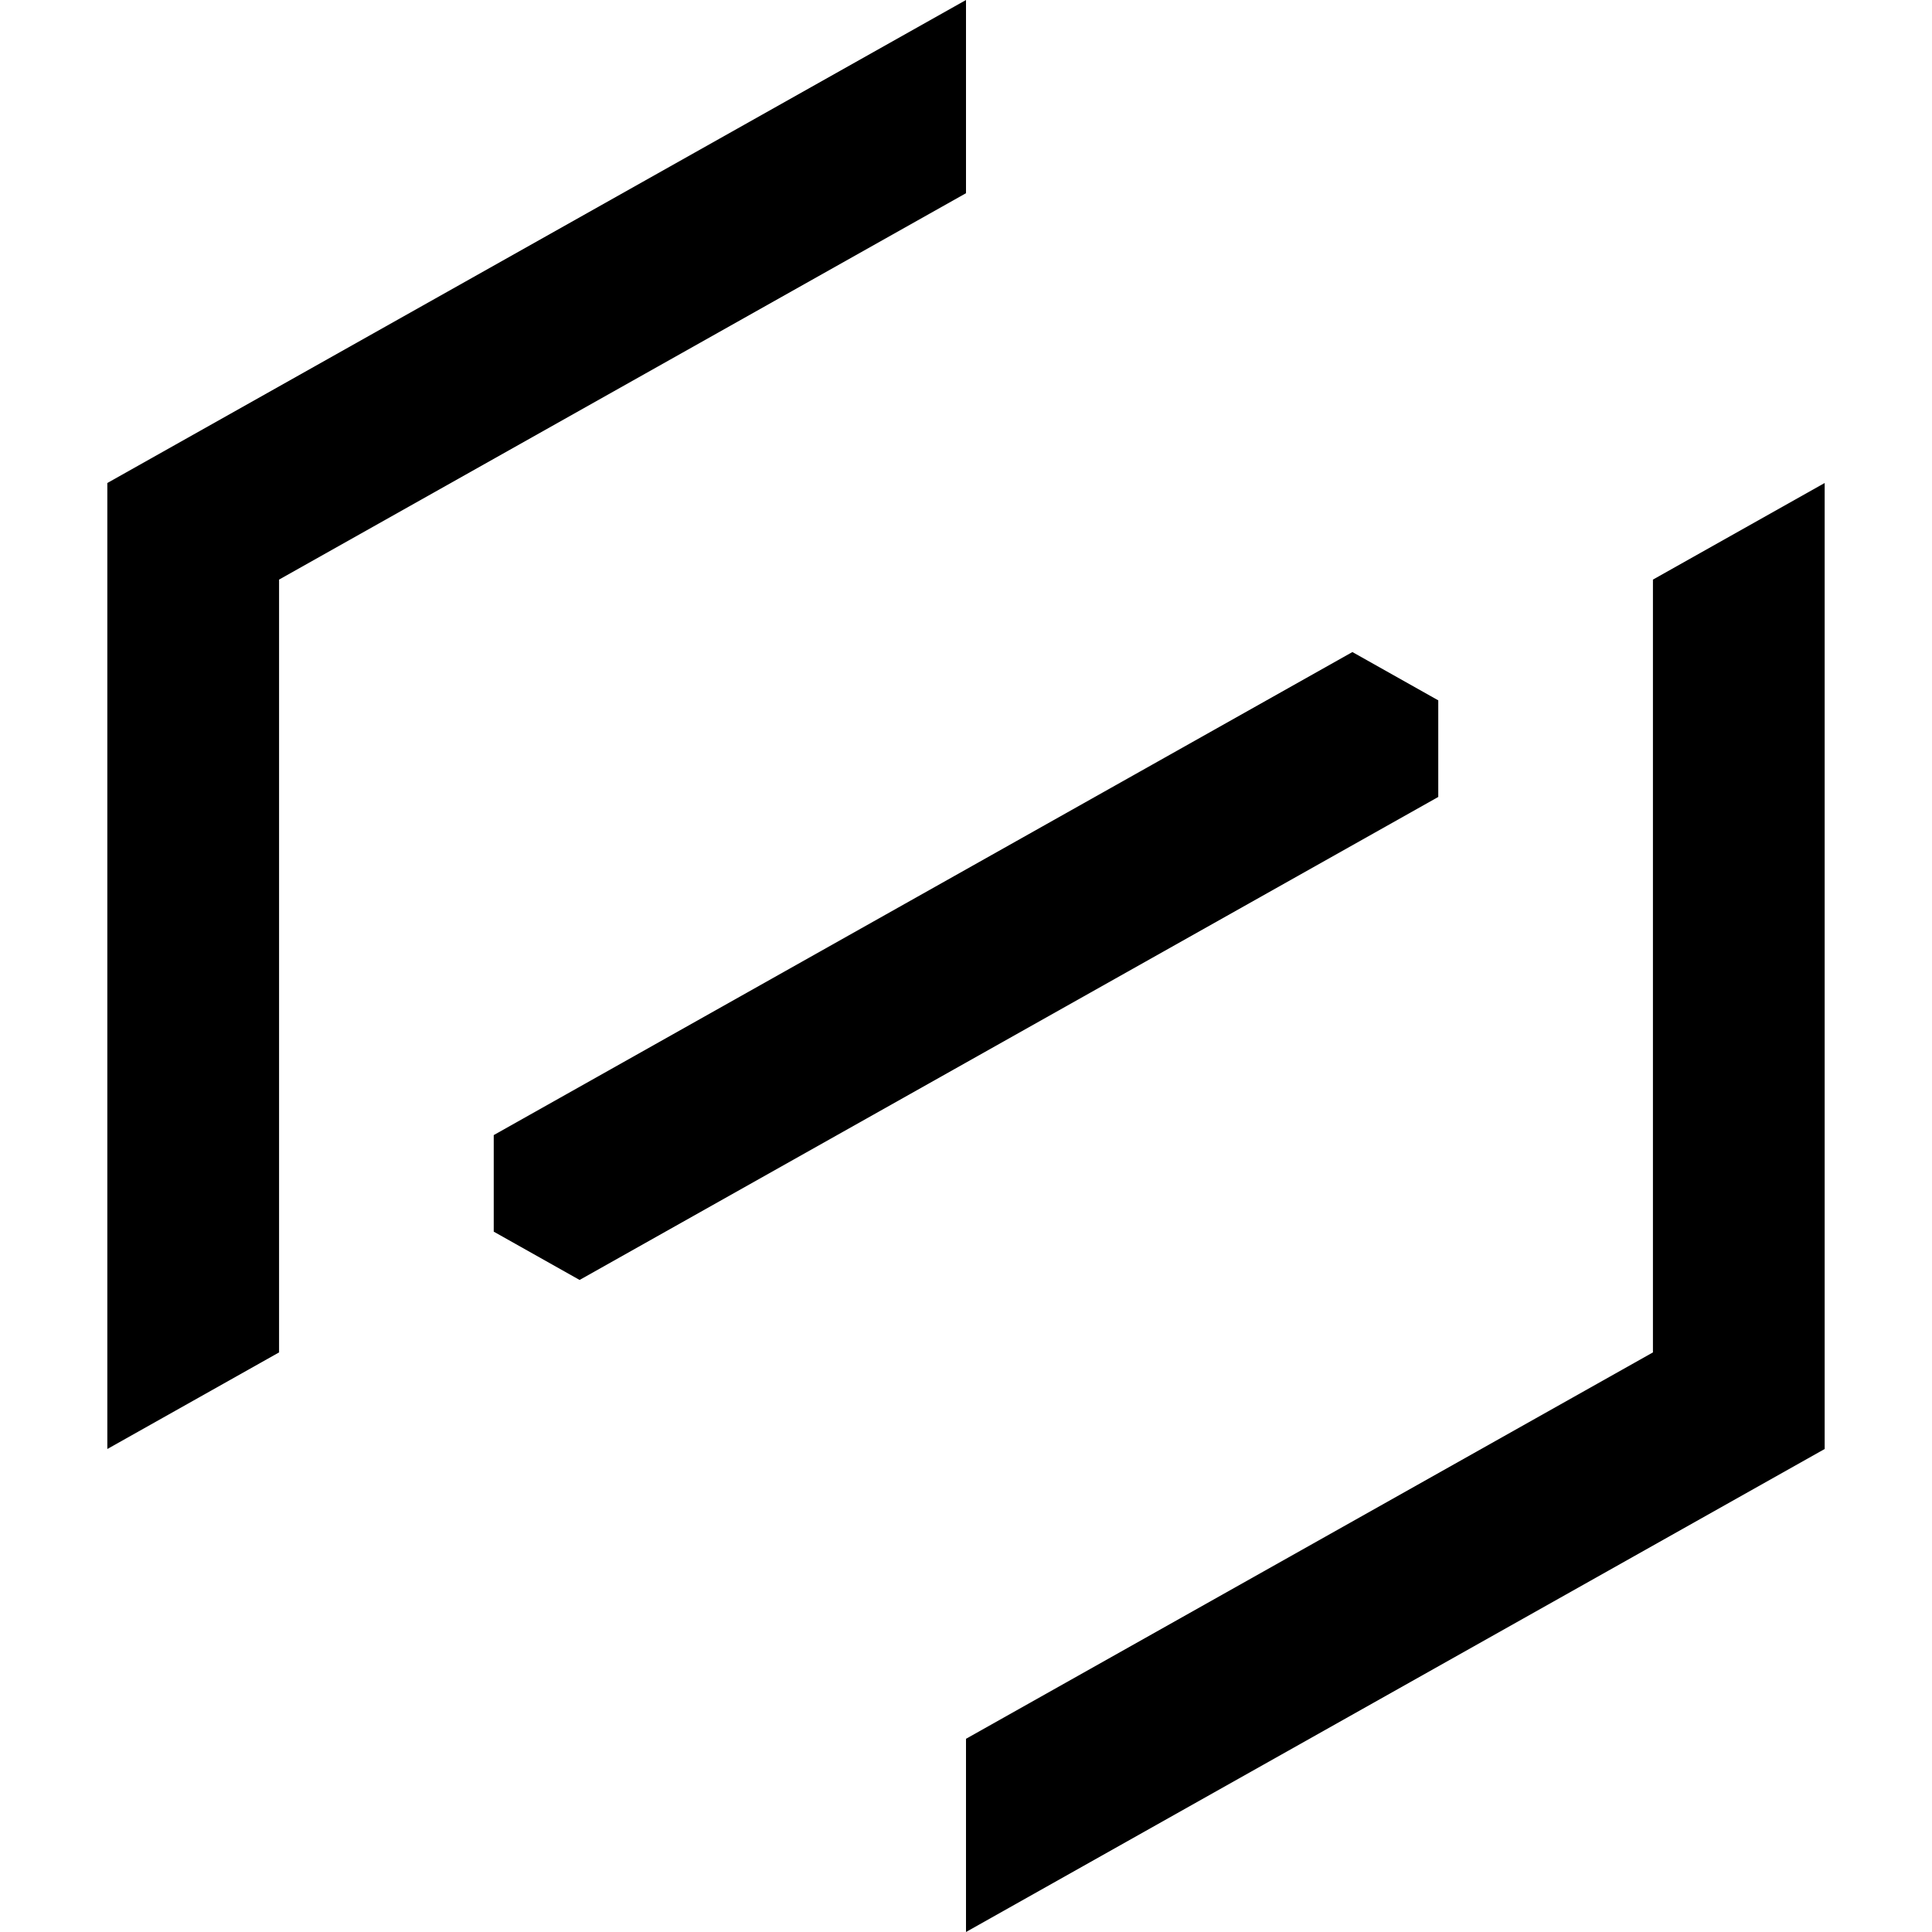<svg width="180" height="180" viewBox="0 0 180 180" fill="none" xmlns="http://www.w3.org/2000/svg">
  <path d="M90 0V18L26 54V126L10 135V45L90 0Z" fill="black"/>
  <path d="M126 60.75L134 65.25V74.25L54 119.25L46 114.75V105.754L126 60.75Z" fill="black"/>
  <path d="M170 45V63V135L90 180V162L154 126V54L170 45Z" fill="black"/>
</svg>
